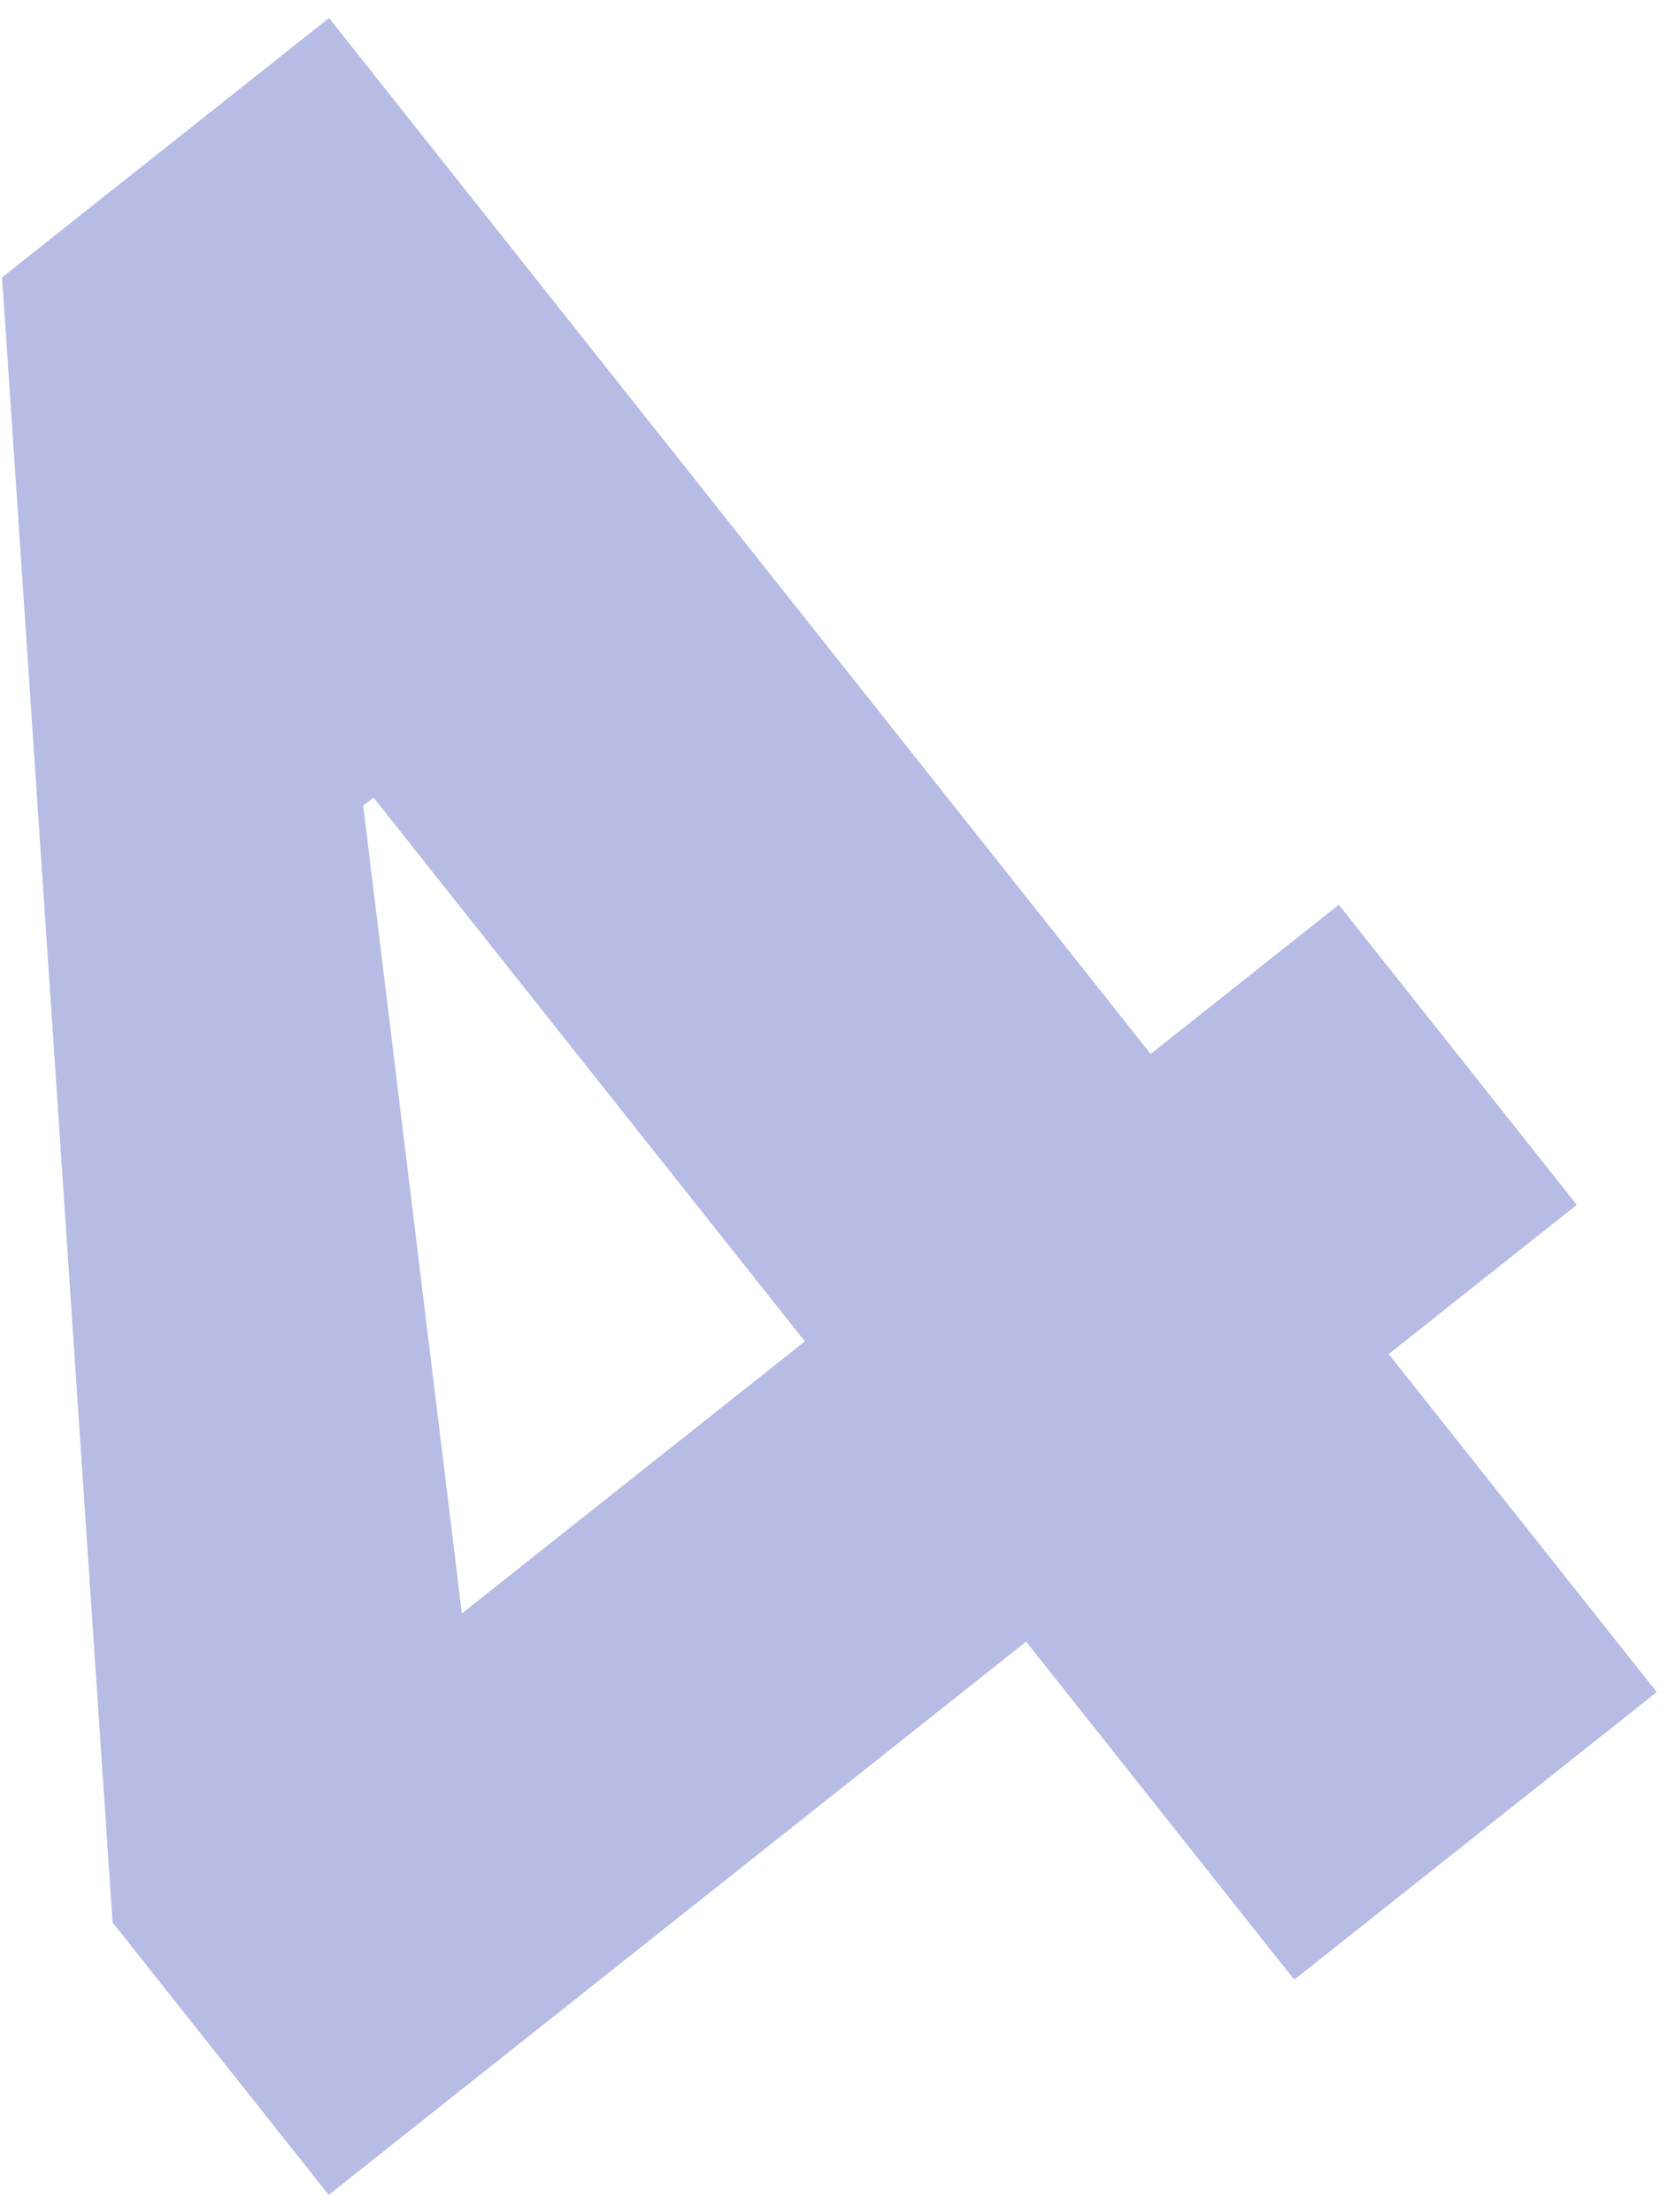 <svg width="89" height="118" viewBox="0 0 89 118" fill="none" xmlns="http://www.w3.org/2000/svg">
<path d="M69.058 105.619L88.4 90.277L17.556 0.962L0.112 14.799L6.007 102.564L17.538 117.102L84.133 64.28L71.434 48.27L51.97 63.709L49.923 66.031L24.644 86.082L19.38 42.988L19.931 42.551L50.244 80.767L50.861 82.677L69.058 105.619Z" fill="#B6BCE4"/>
</svg>
